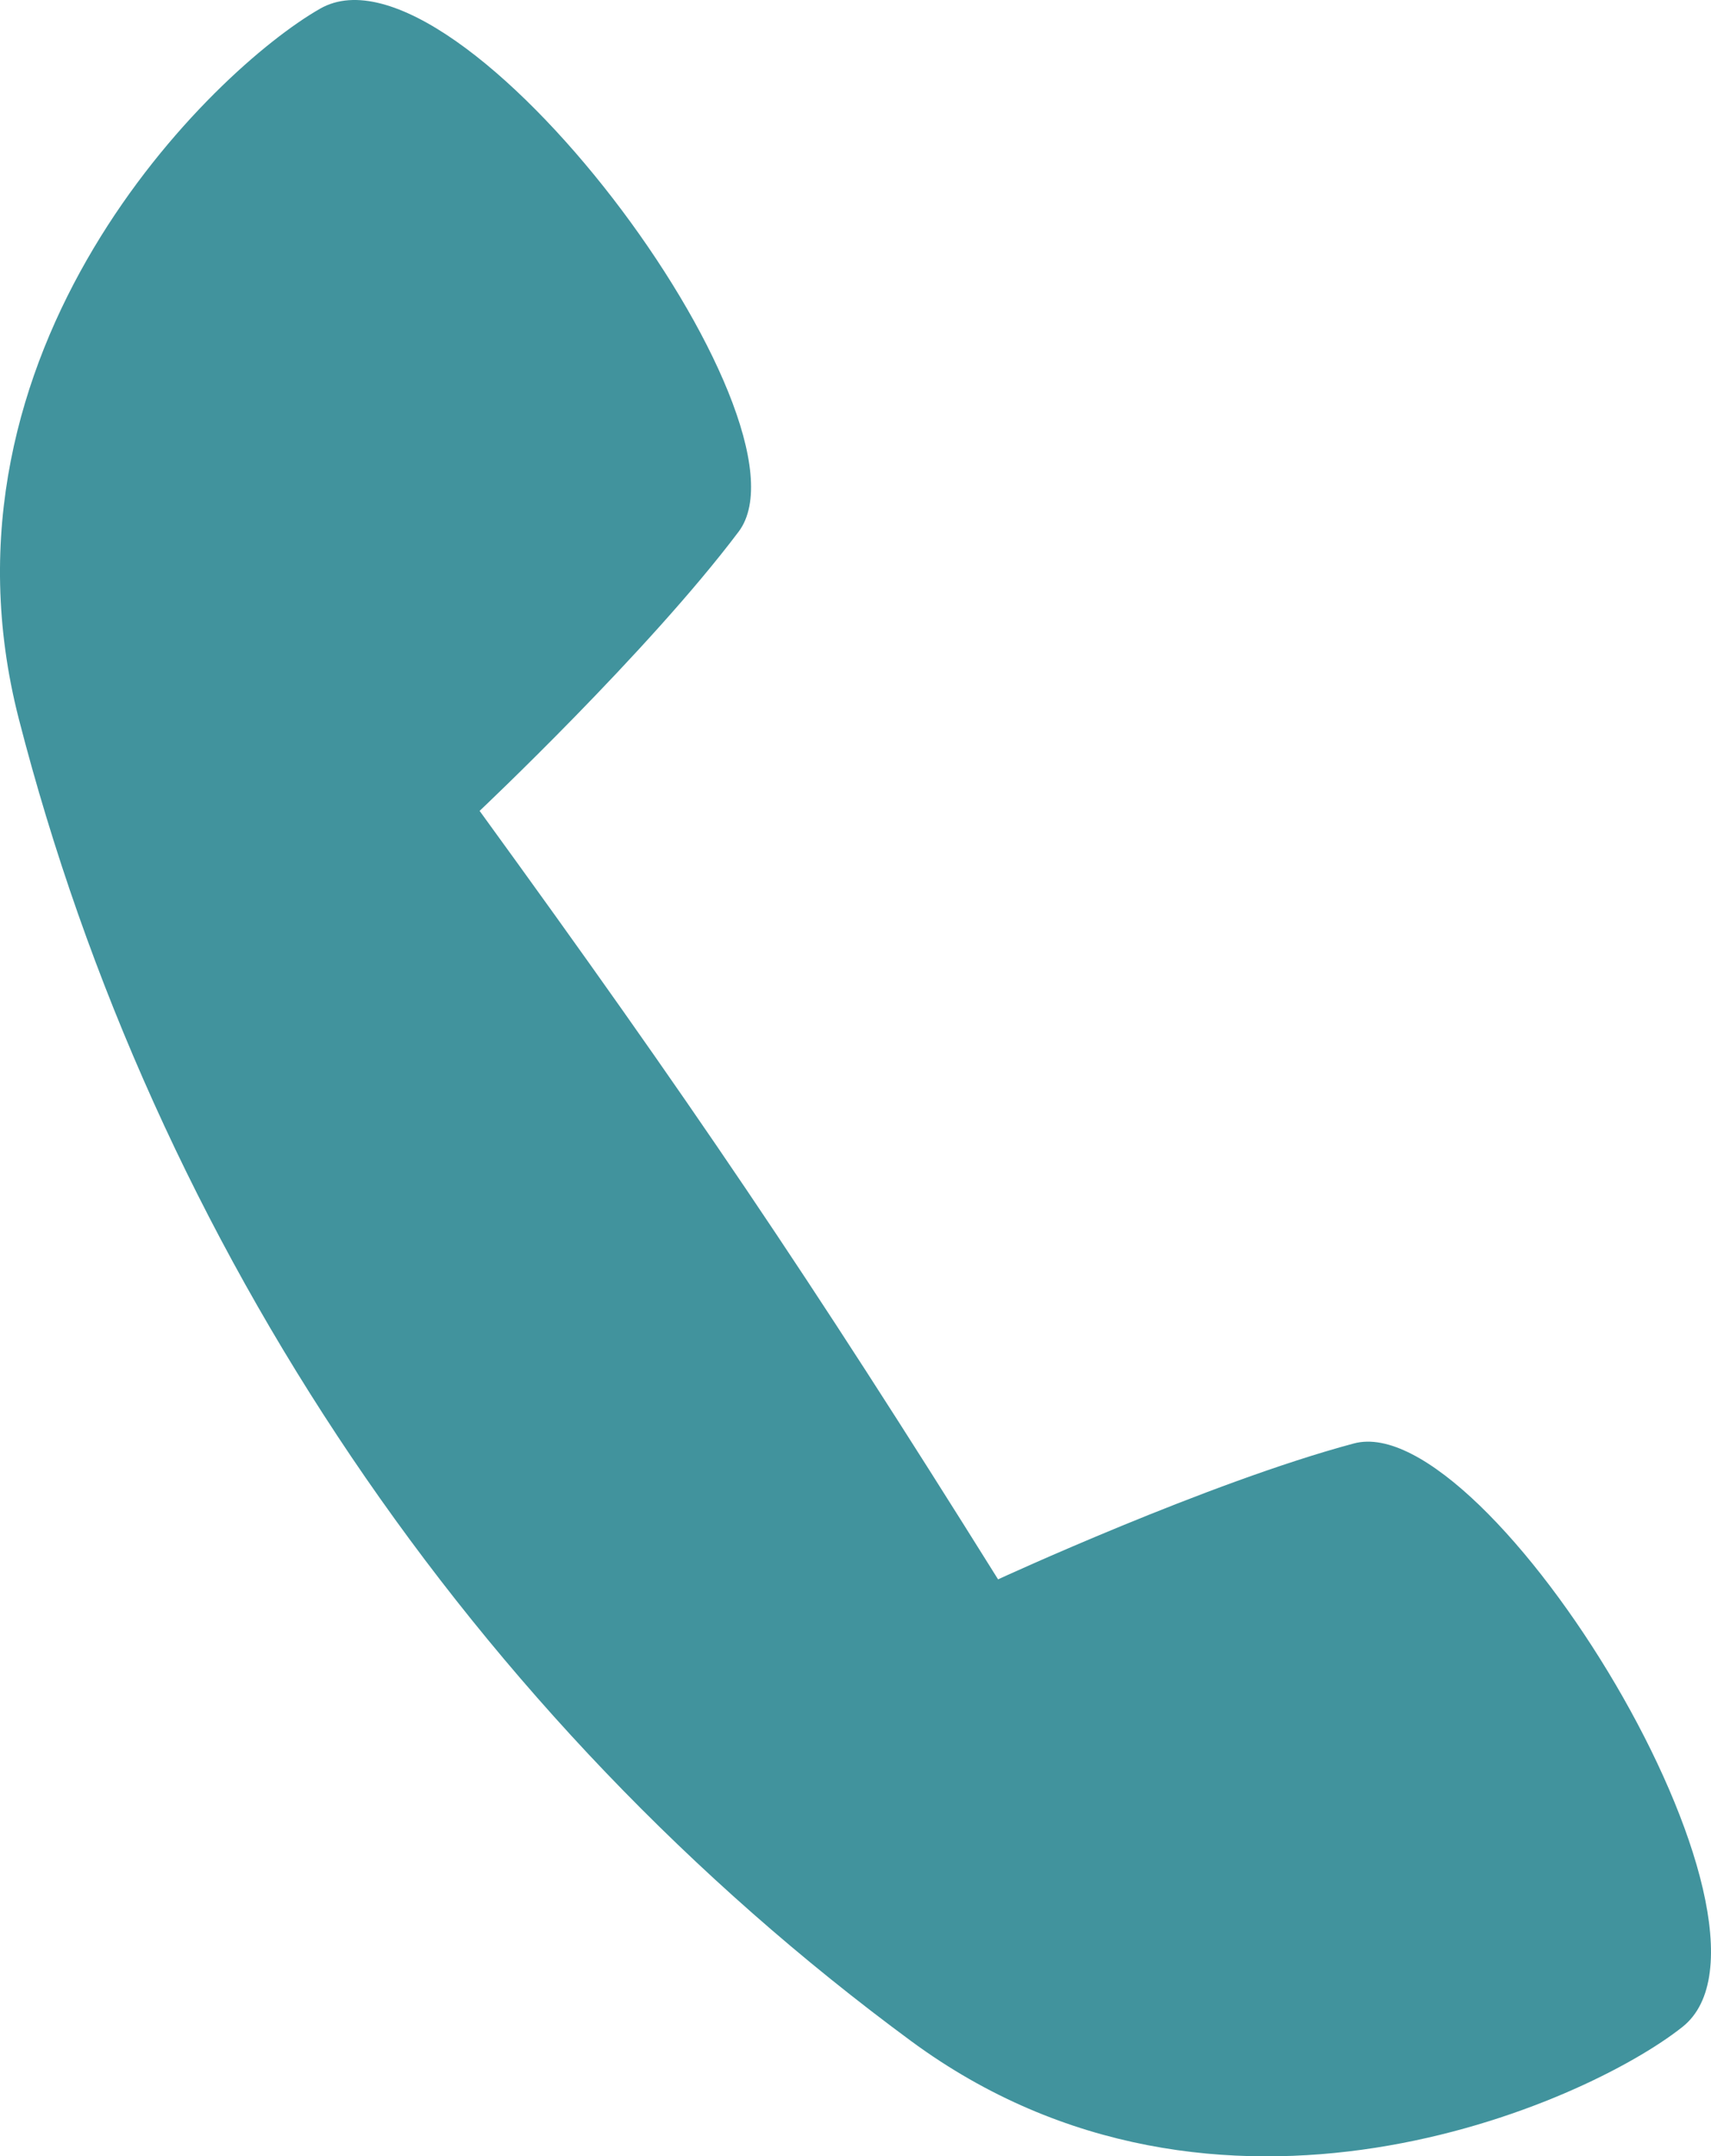 <?xml version="1.0" encoding="utf-8"?>
<svg version="1.1" xmlns="http://www.w3.org/2000/svg" xmlns:xlink="http://www.w3.org/1999/xlink" x="0px" y="0px"
	 viewBox="0 0 6385.8 8044.8" xml:space="preserve">
<g>
	<path d="M1790,3025.2c0,0,629-593,967-1042c312-416-1043-2247-1562-1951c-402,229-1478,1272-1125,2649
		c506,1970,1693,3728,3331,4934c1145,843,2515,235,2878-53c468-370-724-2312-1226-2177c-543,145-1328,507-1328,507
		C3016,4758.2,2576,4107.2,1790,3025.2z" fill="#41939d"/>
</g>
</svg>
